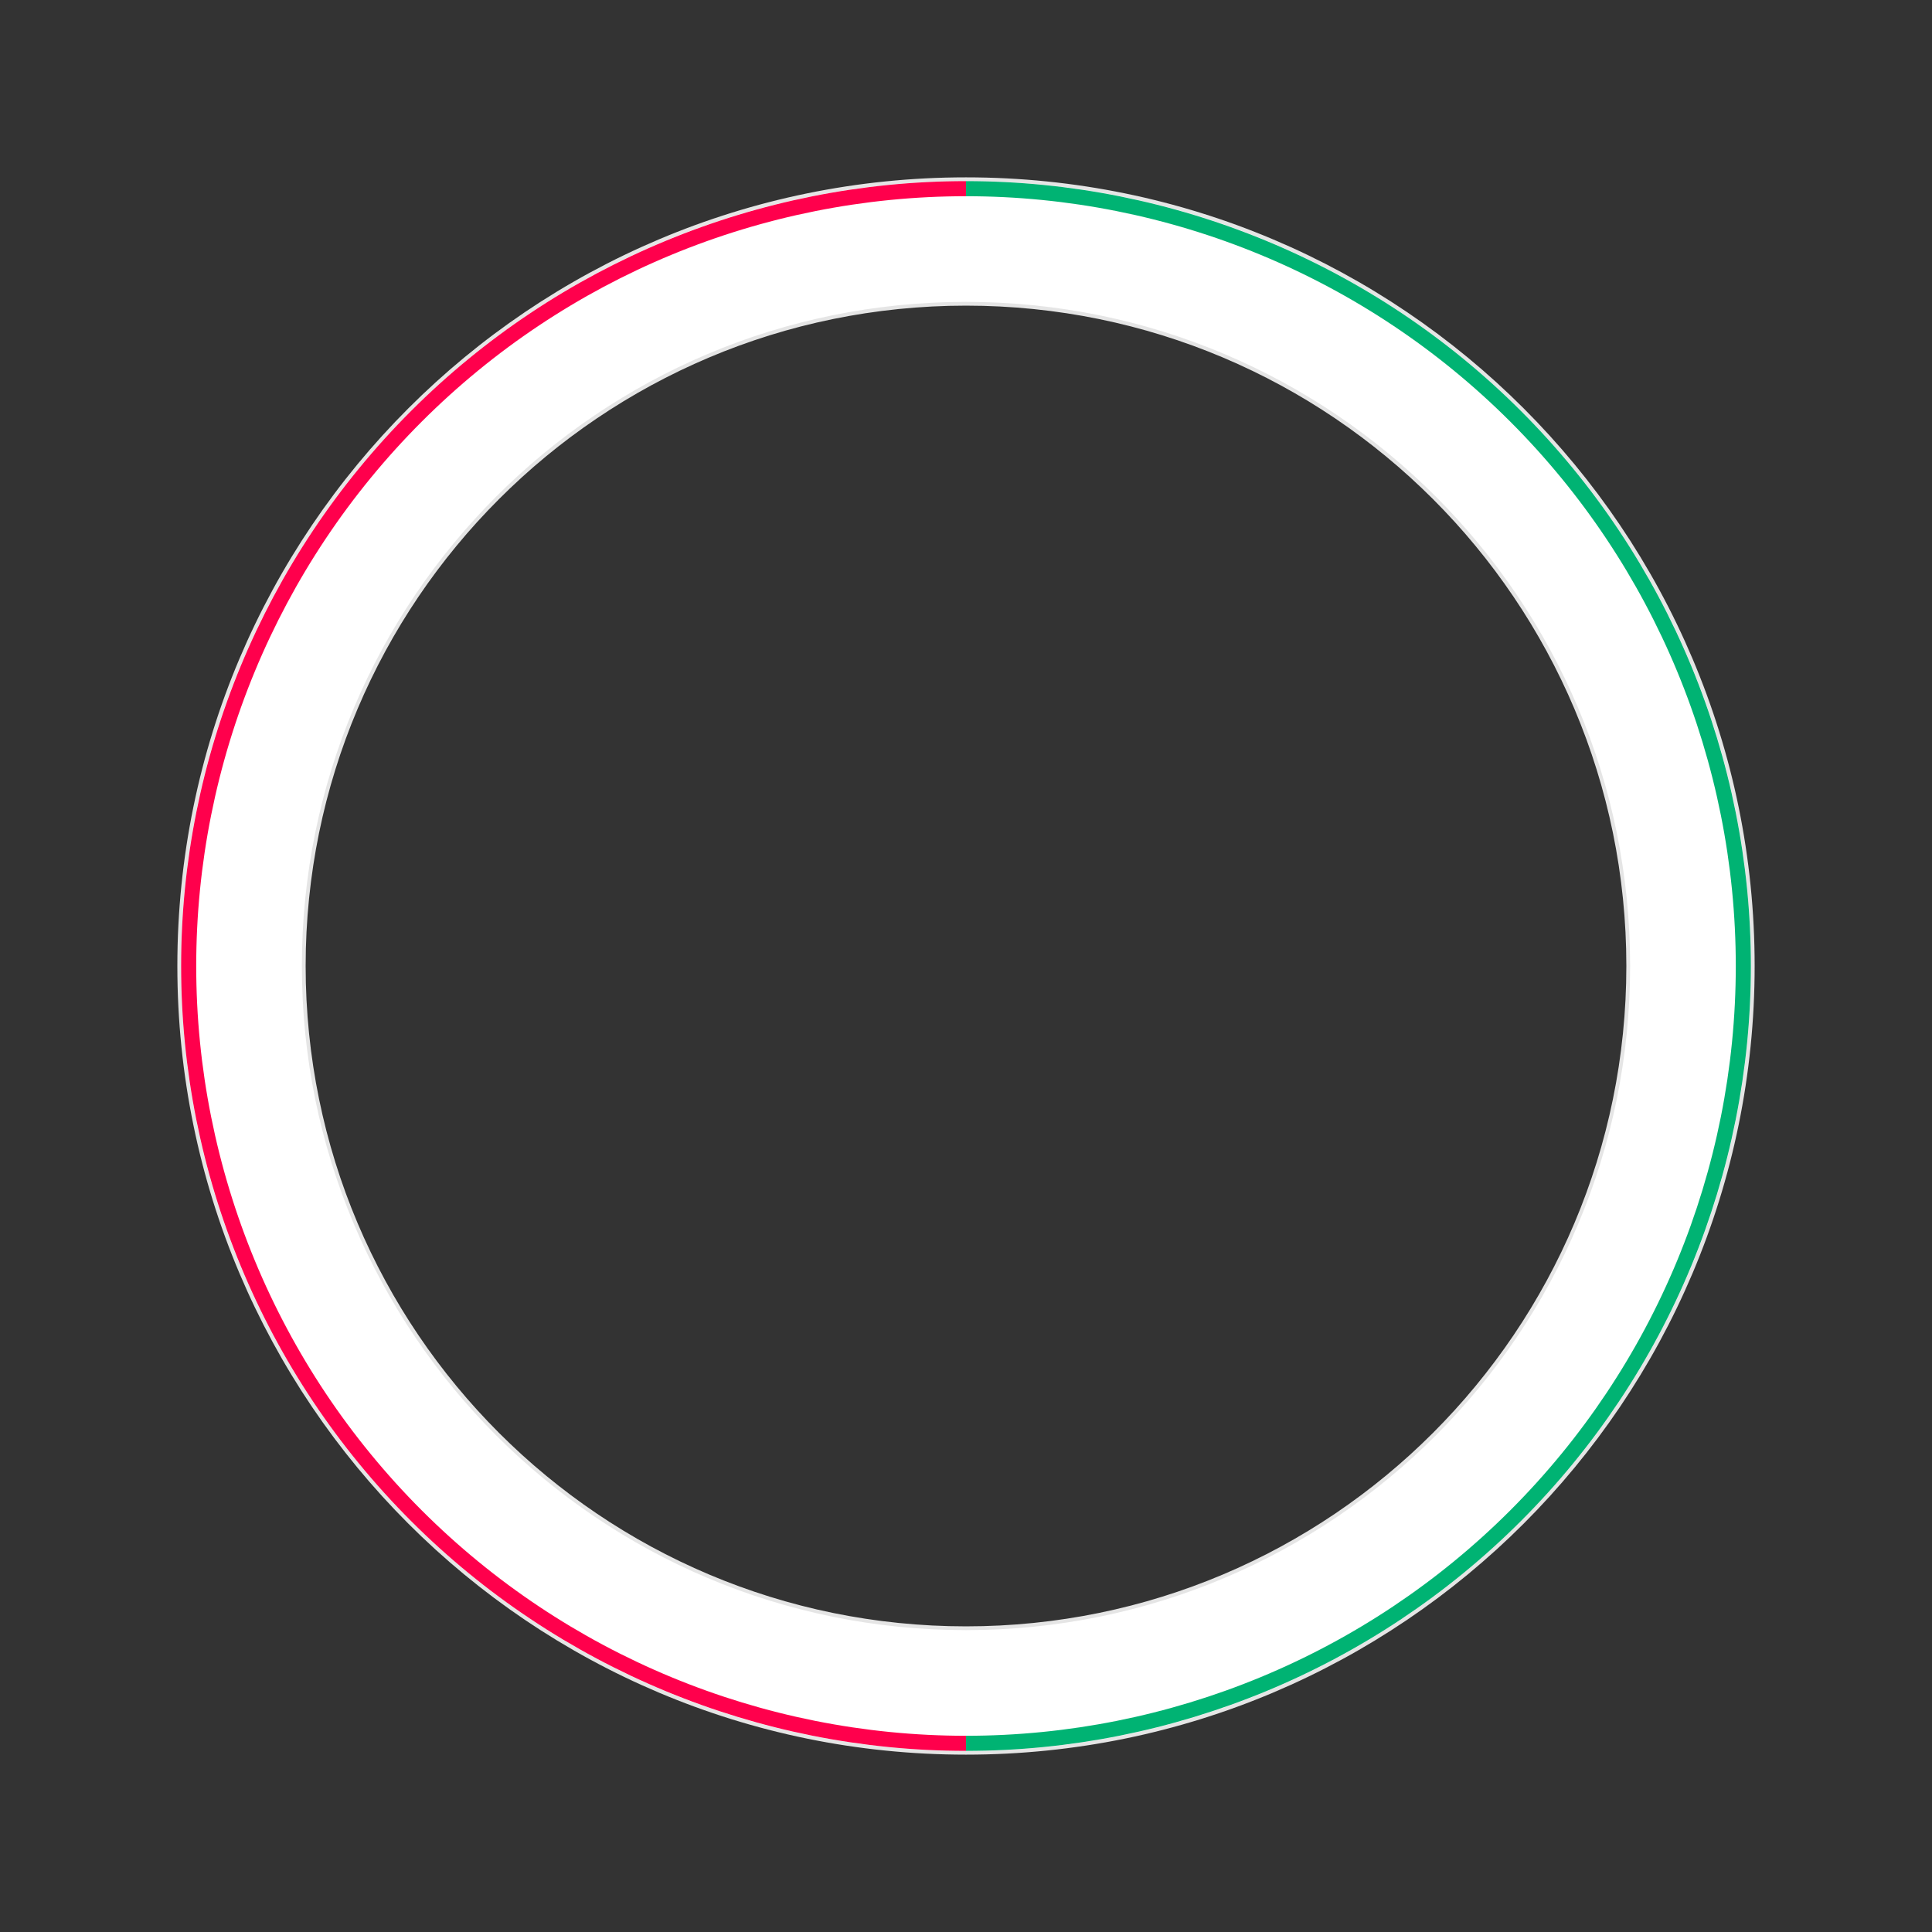 <svg width="512" height="512" viewBox="0 0 512 512" fill="none" xmlns="http://www.w3.org/2000/svg">
<rect x="0" y="0" width="512" height="512" fill="#333333" stroke="none"/>
<g id="Size=Large, Type=PORT STBD, Condensed=False">
<path id="frame (Stroke)" d="M256 464.5C371.151 464.5 464.5 371.151 464.5 256C464.5 140.849 371.151 47.5 256 47.5C140.849 47.5 47.5 140.849 47.5 256C47.5 371.151 140.849 464.5 256 464.5ZM431.5 256C431.5 352.926 352.926 431.5 256 431.5C159.074 431.5 80.5 352.926 80.5 256C80.5 159.074 159.074 80.5 256 80.5C352.926 80.5 431.5 159.074 431.5 256Z" fill="white" stroke="#E5E5E5" class="ob-instrument-tick-mark-tertiary-color-stroke ob-instrument-frame-color-fill"/>
<path id="PORT" d="M256 462C201.365 462 148.968 440.296 110.336 401.664C71.704 363.031 50 310.635 50 256C50 201.365 71.704 148.968 110.336 110.336C148.969 71.704 201.365 50 256 50" stroke="#FF004C" stroke-width="4" class="ob-instrument-port-color-stroke"/>
<path id="STBD" d="M256 50C310.635 50 363.032 71.704 401.664 110.336C440.297 148.969 462 201.365 462 256C462 310.635 440.296 363.032 401.664 401.664C363.031 440.296 310.635 462 256 462" stroke="#00B373" stroke-width="4" class="ob-instrument-starboard-color-stroke"/>
</g>
</svg>